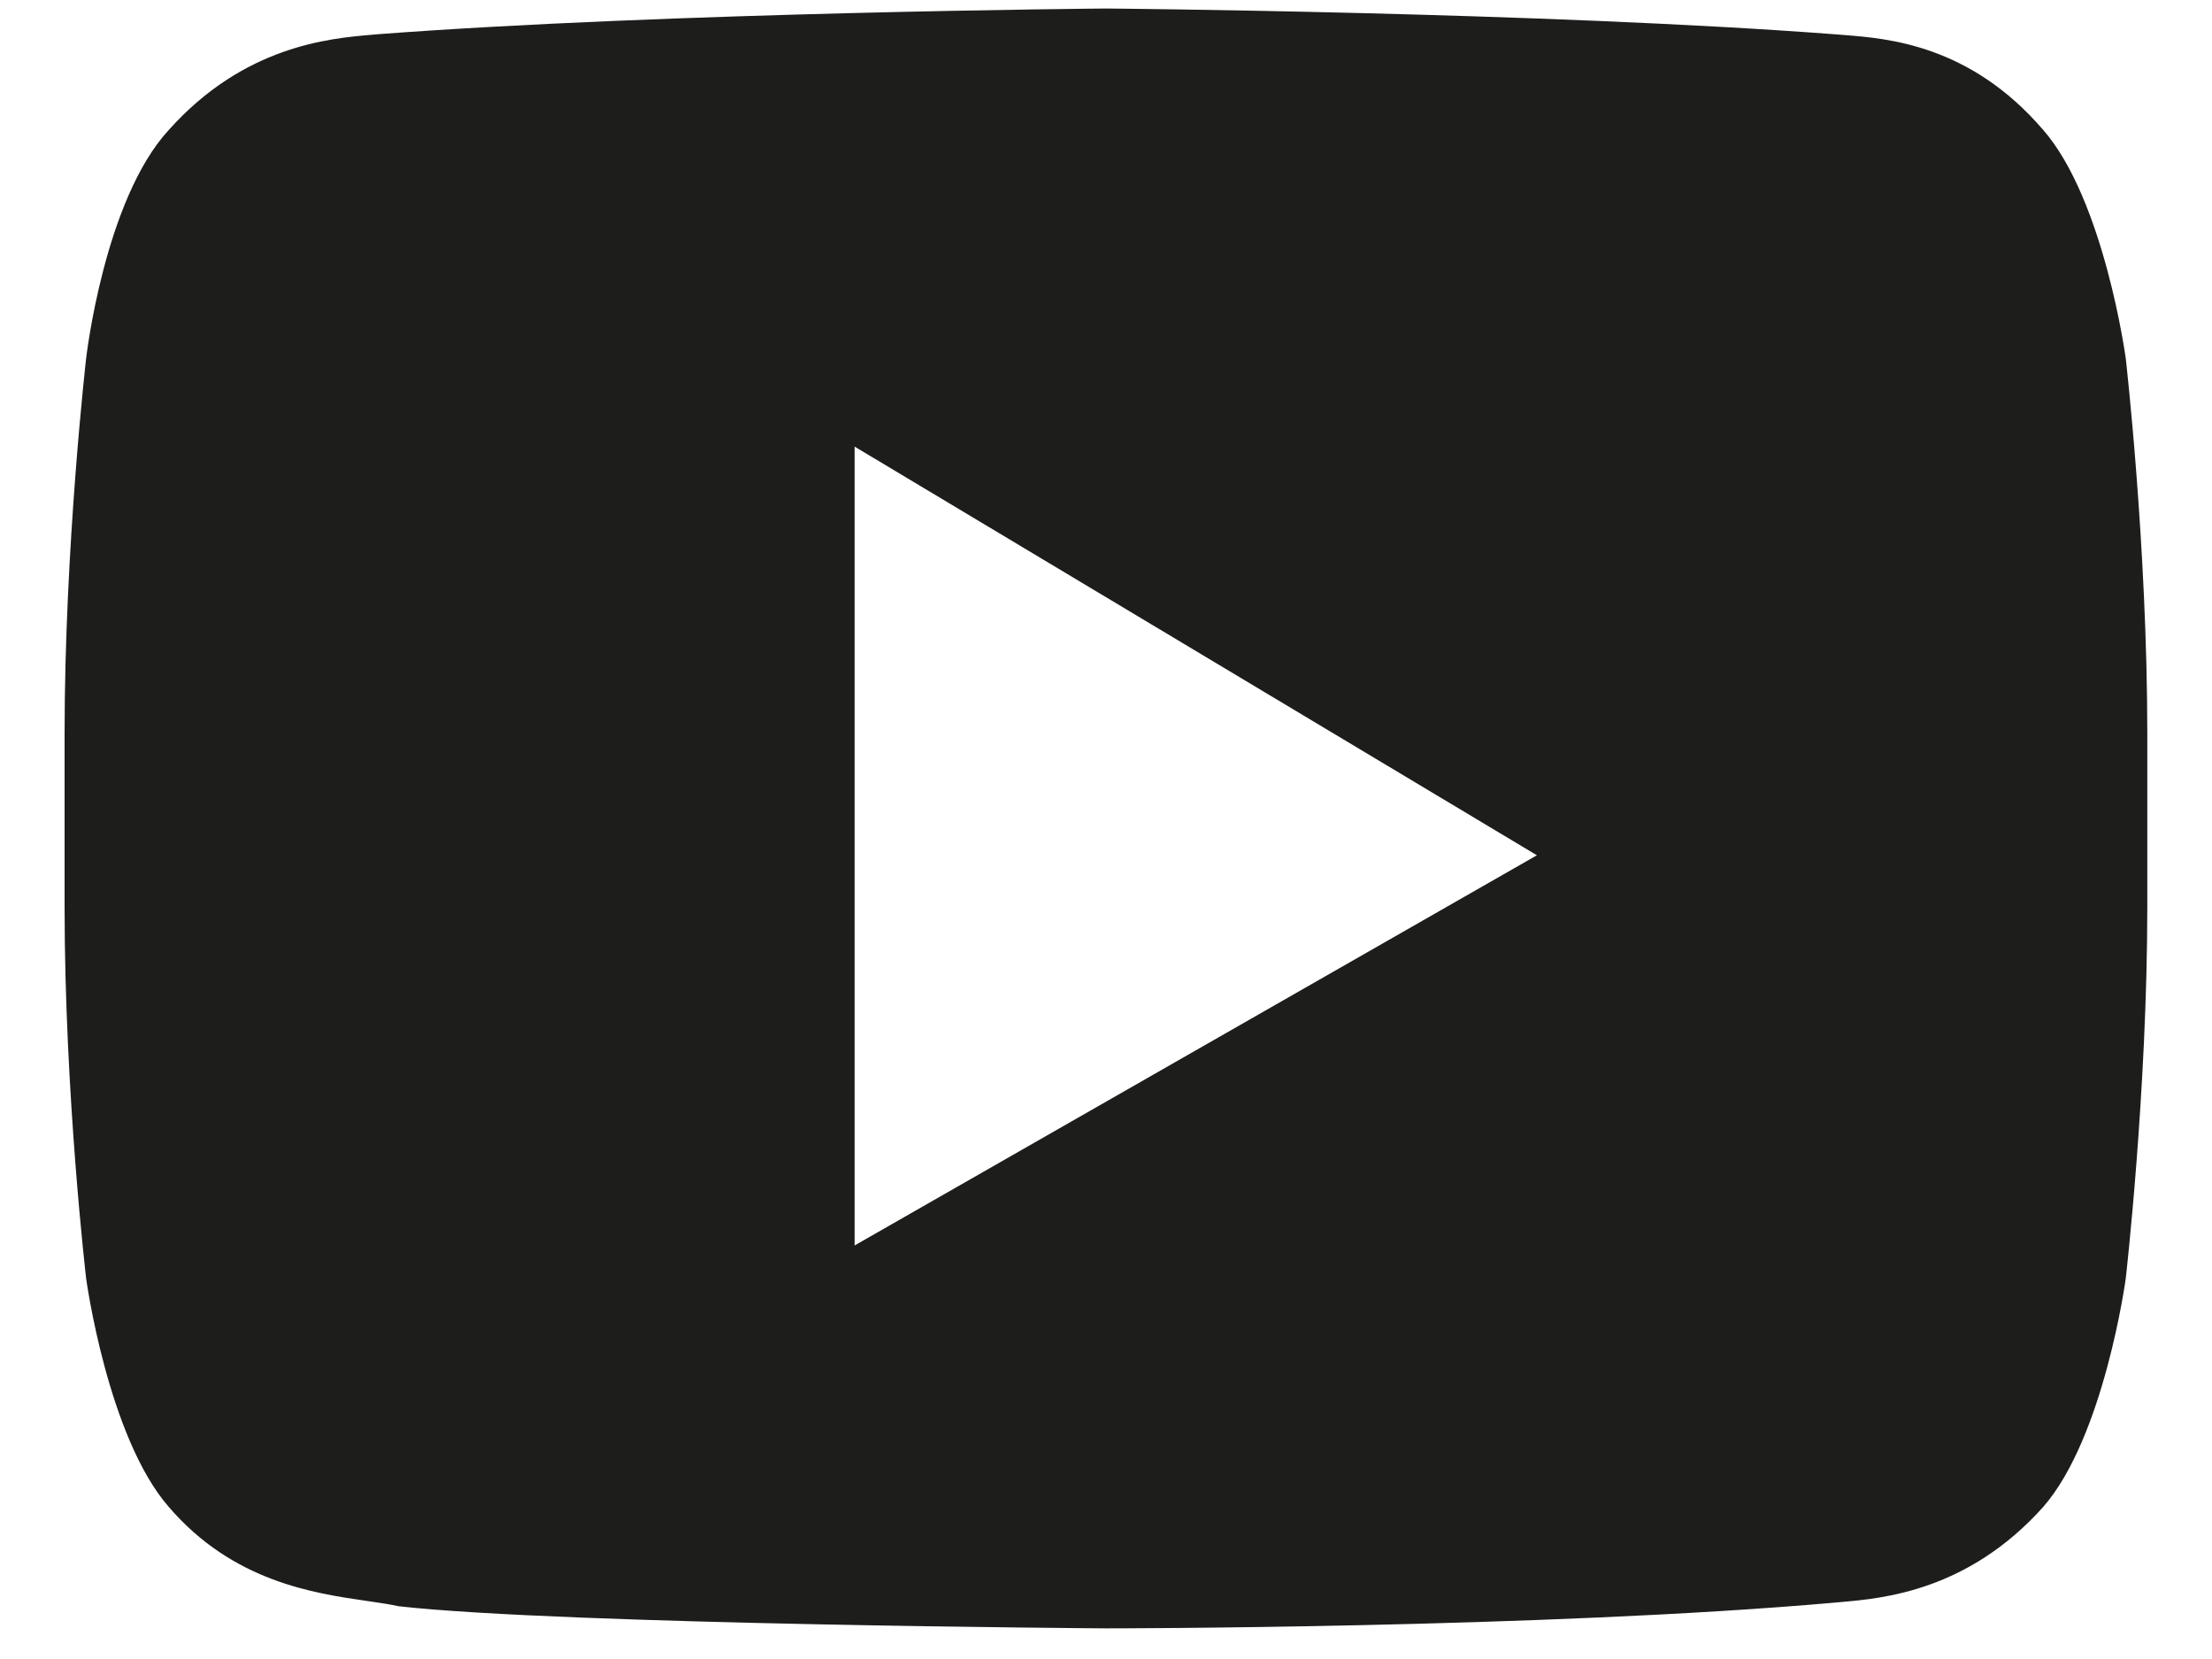 <svg width="20" height="15" viewBox="0 0 20 15" fill="none" xmlns="http://www.w3.org/2000/svg">
<path fill-rule="evenodd" clip-rule="evenodd" d="M18.474 1.175C19.026 1.808 19.22 3.239 19.22 3.239C19.22 3.239 19.415 4.937 19.415 6.634V8.199C19.415 9.863 19.22 11.561 19.22 11.561C19.22 11.561 19.026 12.992 18.474 13.625C17.794 14.384 17.027 14.452 16.646 14.485C16.627 14.487 16.608 14.489 16.591 14.49C13.961 14.723 10 14.723 10 14.723C10 14.723 5.097 14.69 3.604 14.523C3.525 14.505 3.427 14.491 3.316 14.475C2.836 14.405 2.106 14.3 1.526 13.625C0.974 12.992 0.779 11.561 0.779 11.561C0.779 11.561 0.584 9.897 0.584 8.199V6.634C0.584 4.937 0.779 3.239 0.779 3.239C0.779 3.239 0.942 1.808 1.526 1.175C2.205 0.416 2.973 0.348 3.353 0.315C3.373 0.313 3.392 0.312 3.409 0.31C6.039 0.11 10 0.077 10 0.077C10 0.077 13.961 0.11 16.591 0.31C16.618 0.312 16.648 0.315 16.68 0.317C17.07 0.348 17.814 0.406 18.474 1.175ZM7.727 11.261V4.038L13.896 7.733L7.727 11.261Z" fill="#1D1D1B"/>
</svg>
